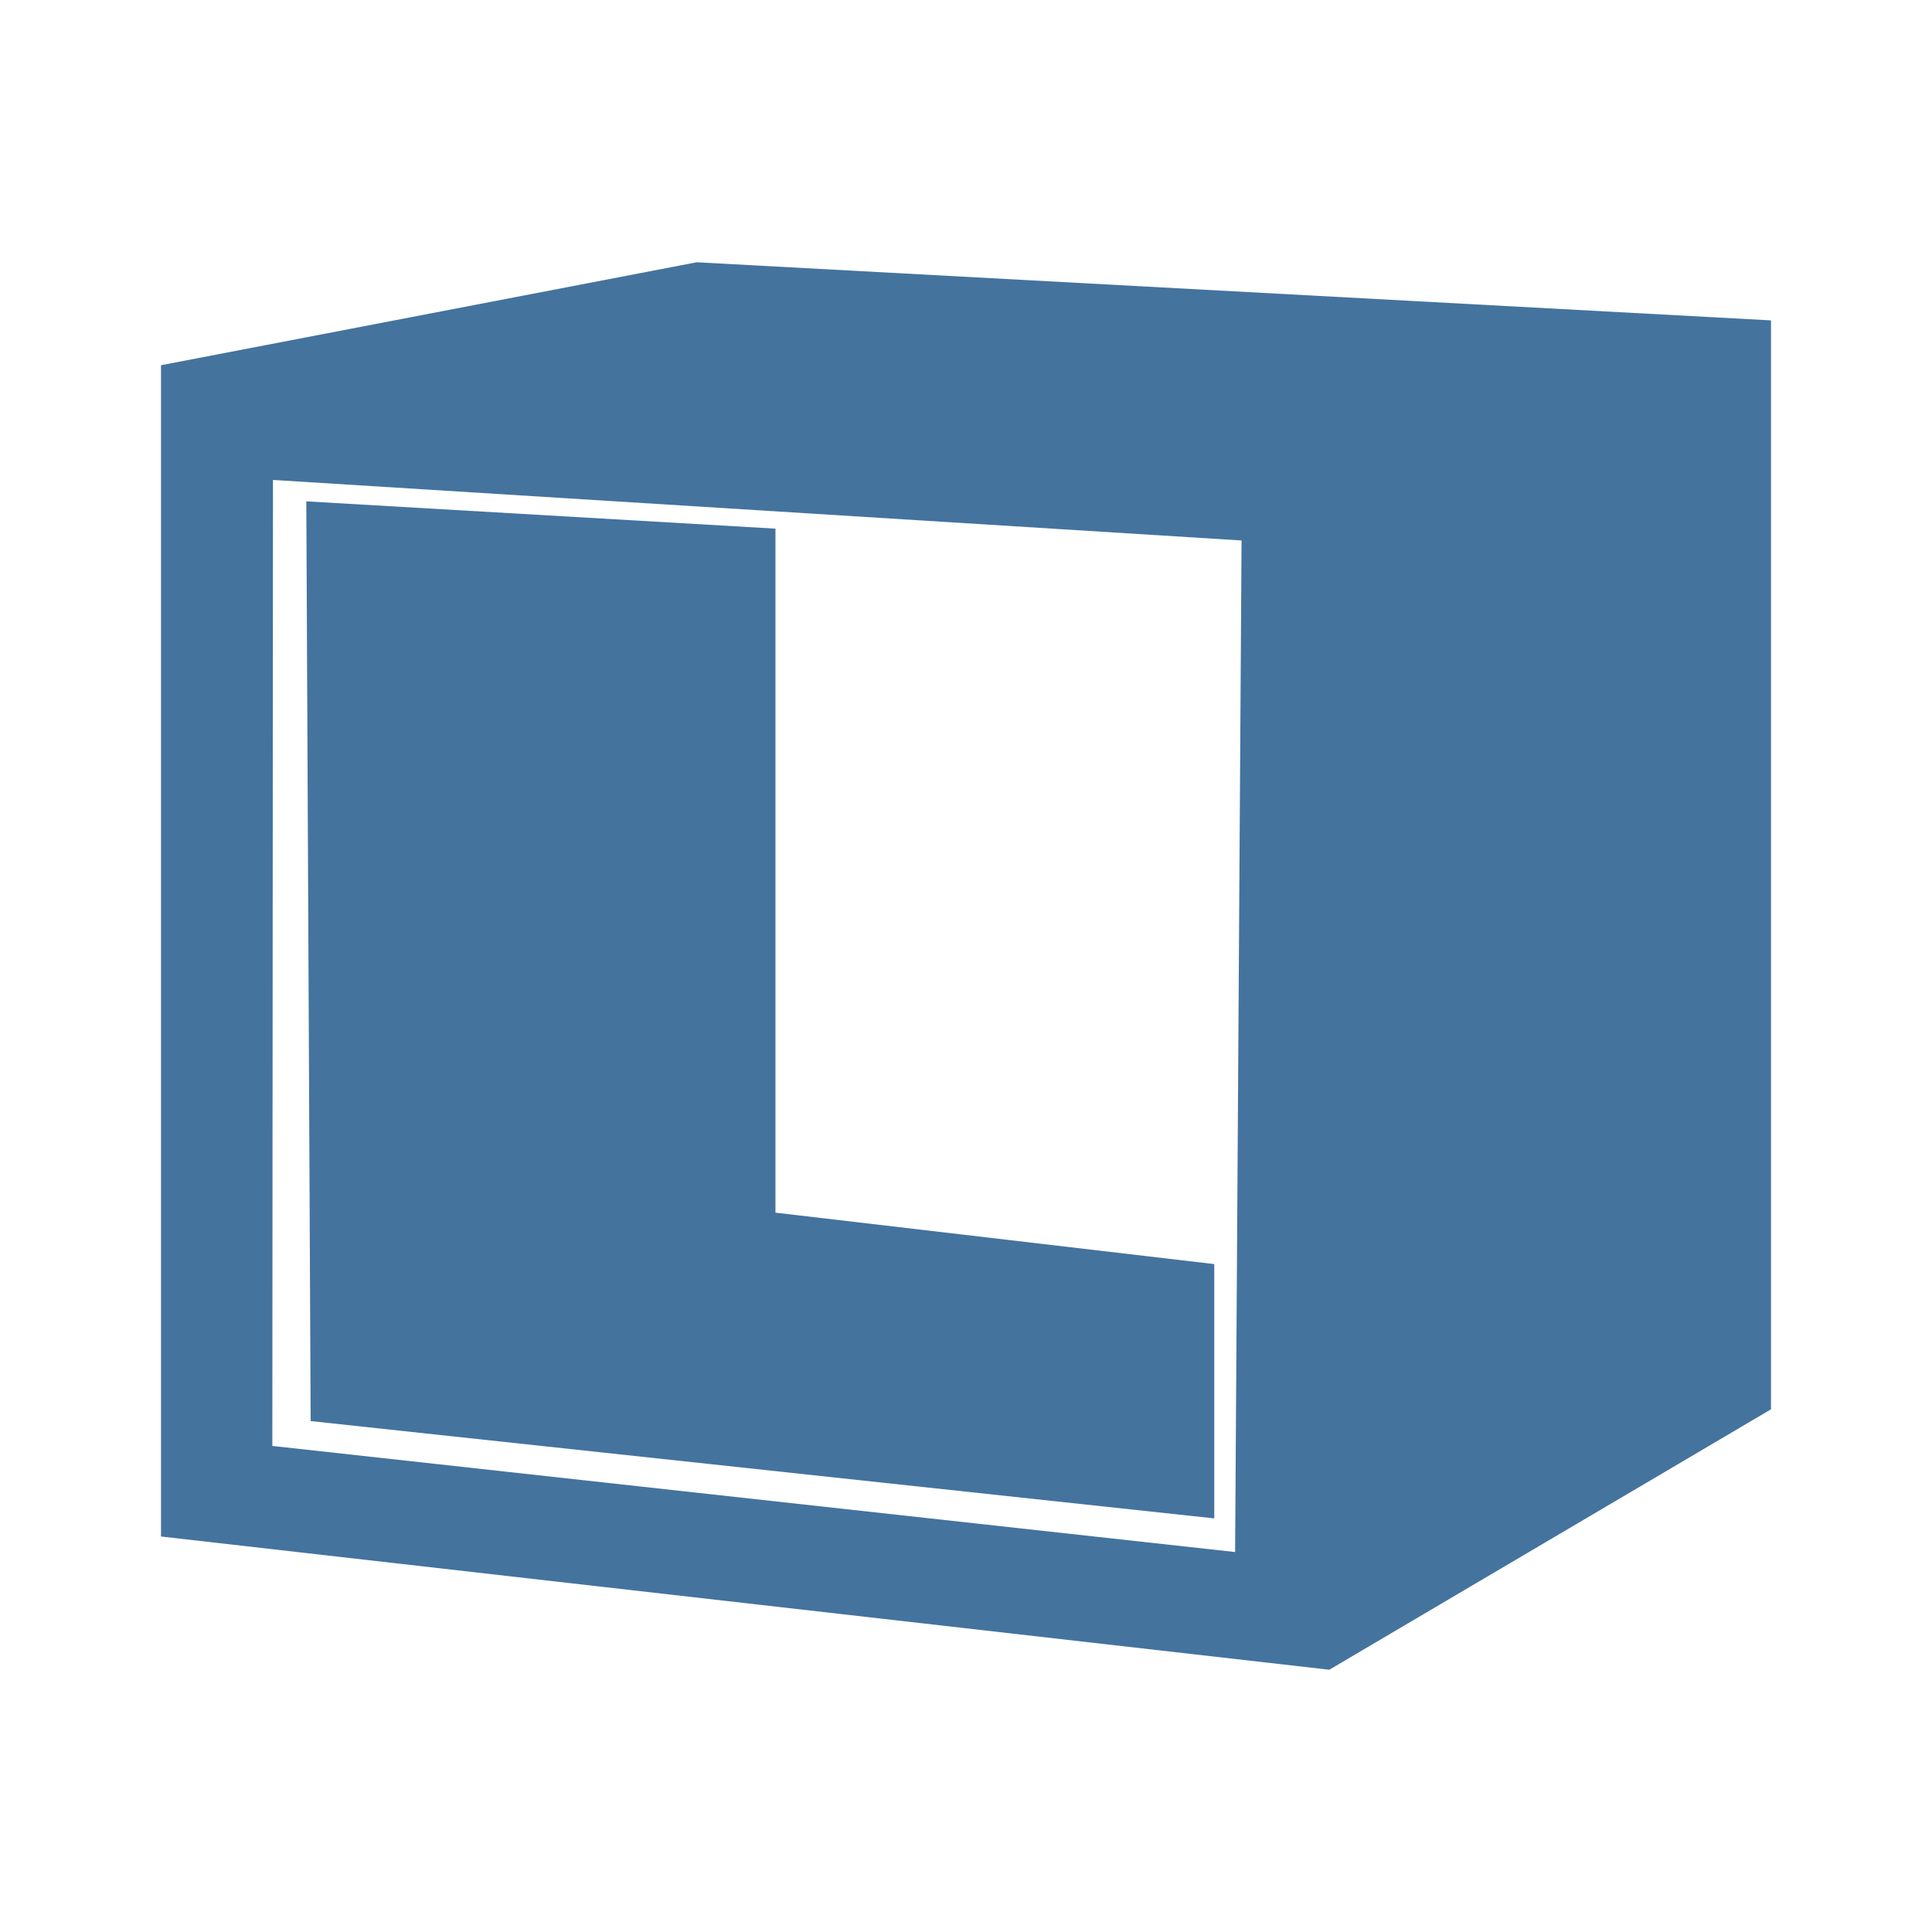 <?xml version="1.0" encoding="UTF-8"?>
<svg width="24px" fill="#44739e" height="24px" viewBox="0 0 24 24" version="1.1" xmlns="http://www.w3.org/2000/svg" xmlns:xlink="http://www.w3.org/1999/xlink">
            <path d="M 15.084,18.862 V 15.703 L 9.633,15.064 V 6.567 L 3.805,6.228 3.859,17.653 Z M 22,3.98 8.655,3.258 2,4.537 v 14.55 L 16.513,20.742 22,17.507 Z m -6.657,15.3 -11.96,-1.318 0.008,-12 12.032,0.752 z"/>

</svg>